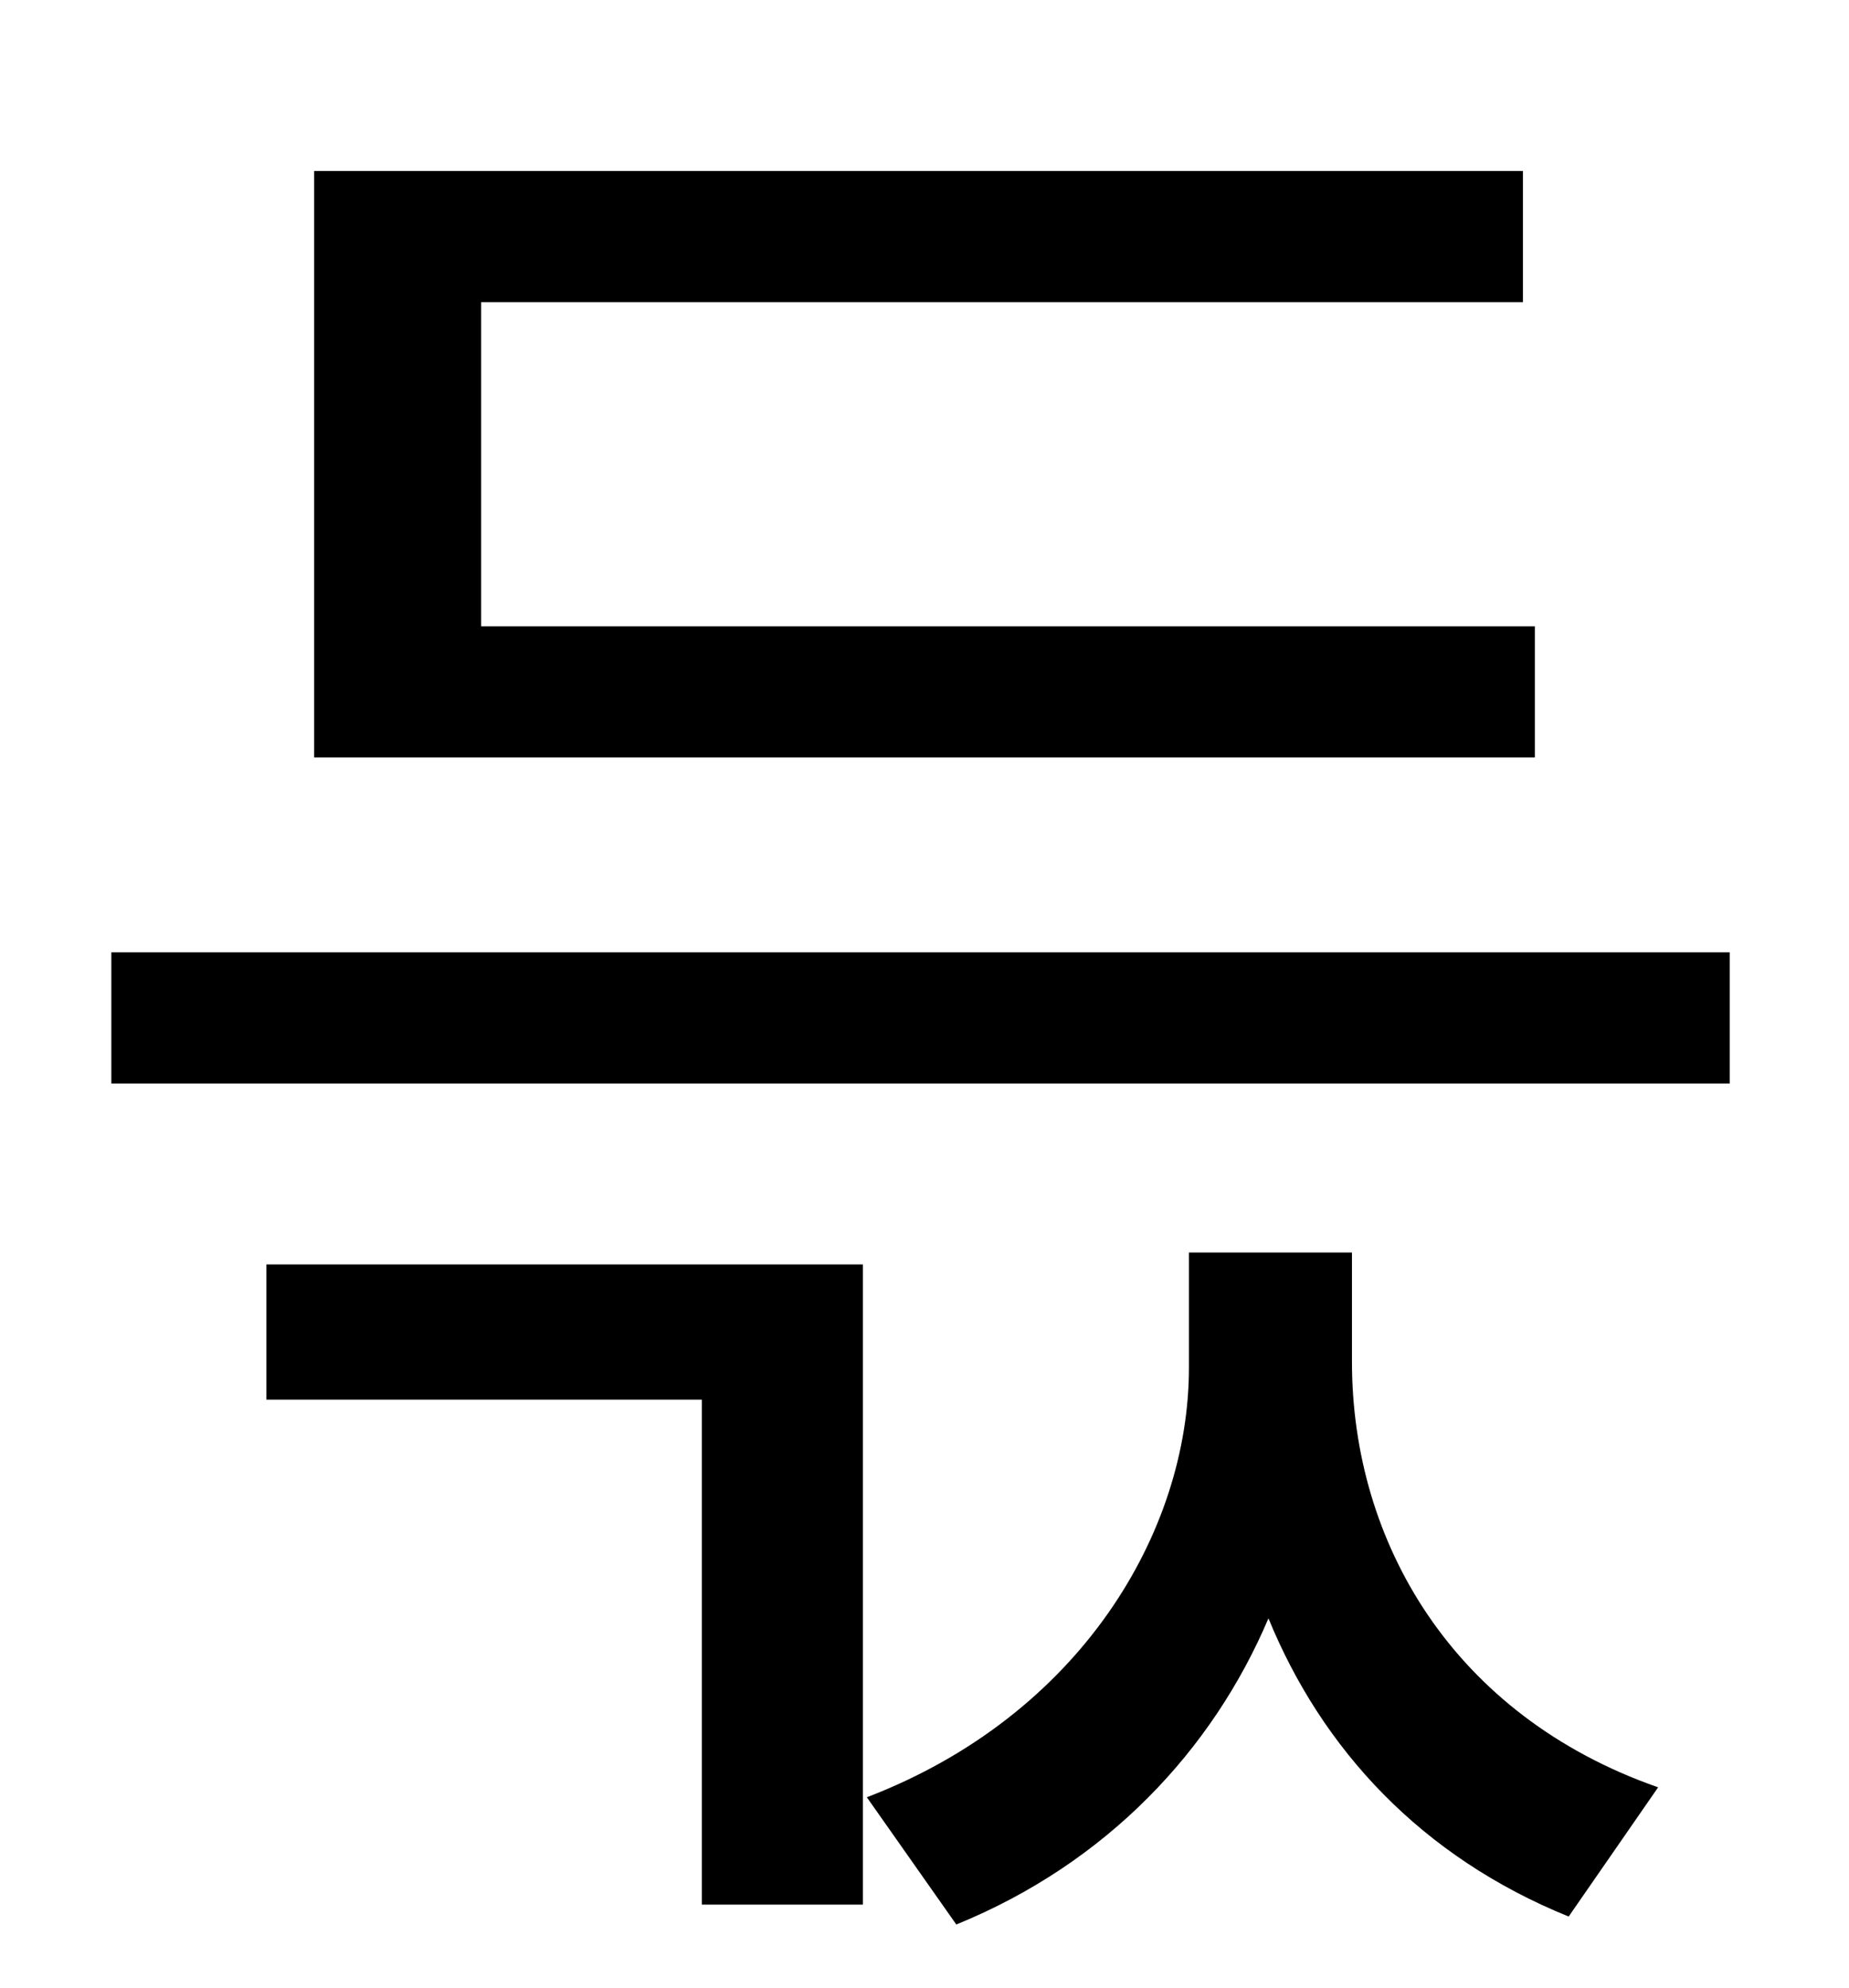 <?xml version="1.0" standalone="no"?>
<!DOCTYPE svg PUBLIC "-//W3C//DTD SVG 1.1//EN" "http://www.w3.org/Graphics/SVG/1.1/DTD/svg11.dtd" >
<svg xmlns="http://www.w3.org/2000/svg" xmlns:xlink="http://www.w3.org/1999/xlink" version="1.1" viewBox="-10 0 930 1000">
   <path fill="currentColor"
d="M762 315v66h-614v-295h608v66h-524v163h530zM124 704v-68h300v322h-81v-254h-219zM670 630v55c0 91 51 178 154 214l-45 65c-74 -30 -124 -84 -151 -150c-28 66 -81 123 -157 154l-45 -64c107 -41 162 -133 162 -216v-58h82zM46 479h814v66h-814v-66z" />
</svg>
